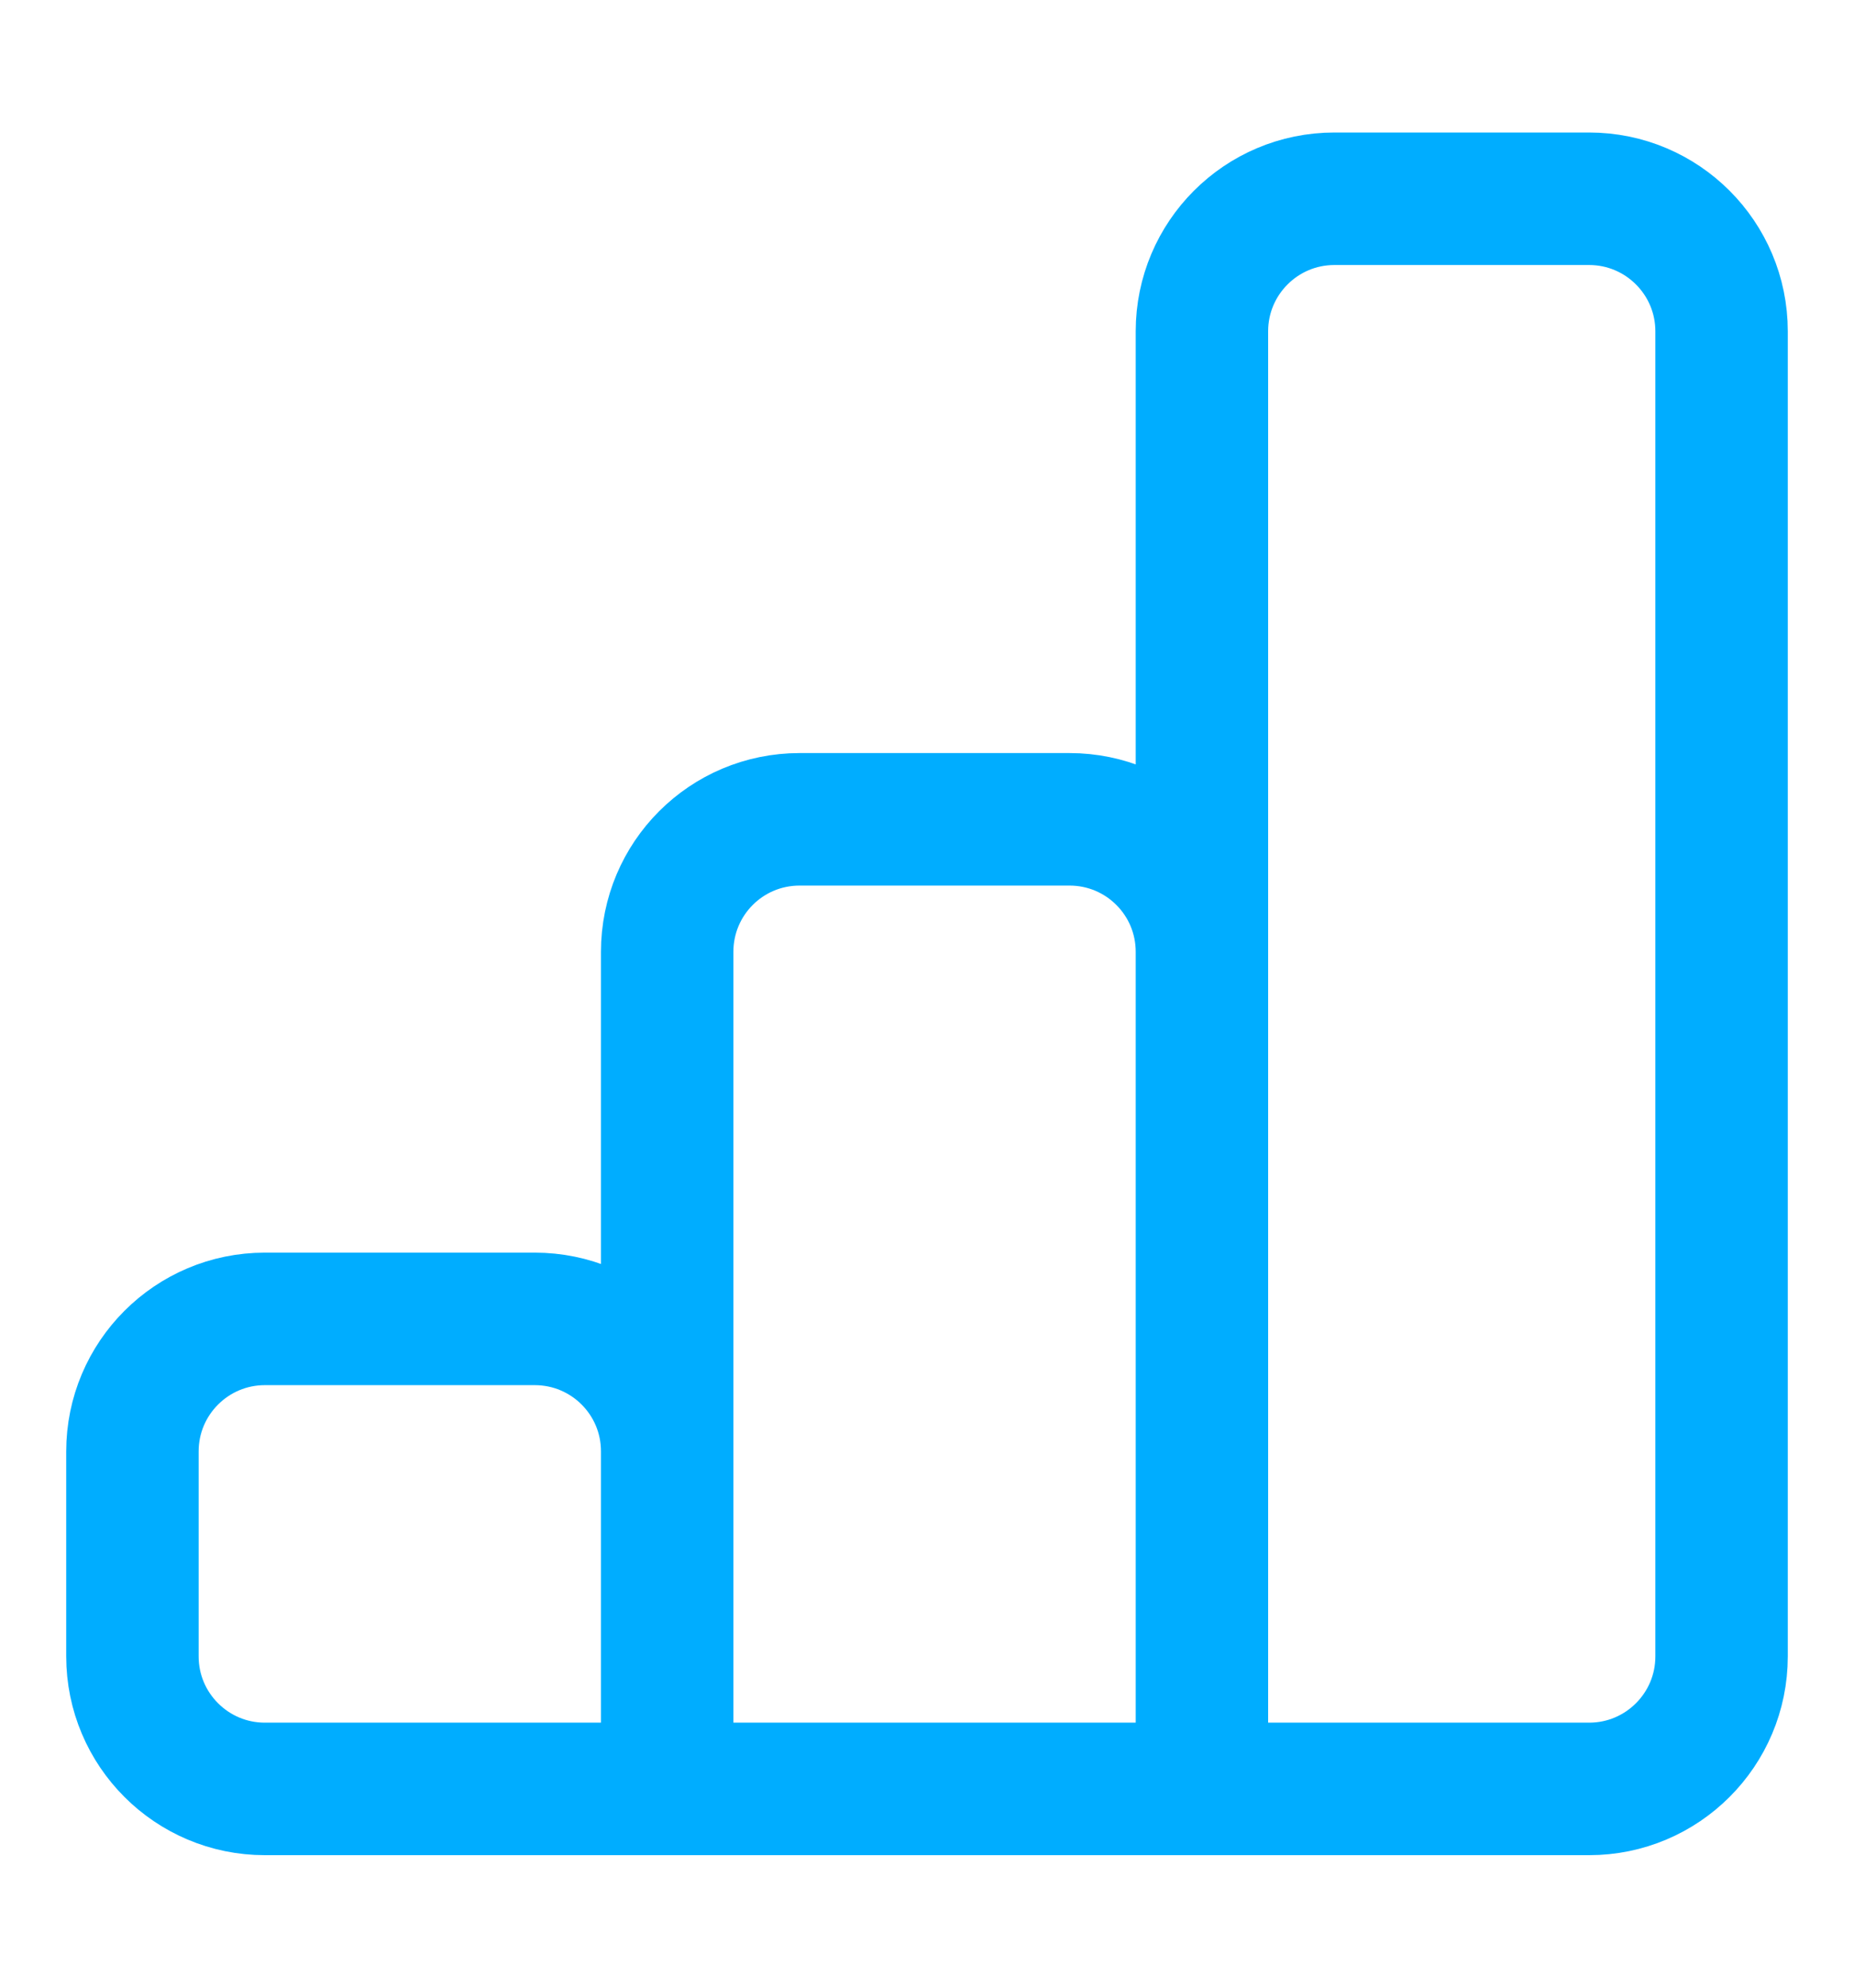<svg width="14" height="15" viewBox="0 0 14 15" fill="none" xmlns="http://www.w3.org/2000/svg">
<path d="M5.038 13.5V7.183C5.038 6.63 5.485 6.183 6.038 6.183H8.076C8.629 6.183 9.076 6.63 9.076 7.183V13.5M5.038 13.5L5.038 10.954C5.039 10.401 4.591 9.953 4.038 9.953H2C1.448 9.953 1 10.401 1 10.953V12.5C1 13.052 1.448 13.5 2 13.5H5.038ZM5.038 13.5H9.076M9.076 13.5V2.5C9.076 1.948 9.524 1.5 10.076 1.5H12C12.552 1.5 13 1.948 13 2.5V12.5C13 13.052 12.552 13.5 12 13.5H9.076Z" stroke="#00ADFF" strokeWidth="1.5" strokeLinecap="round" strokeLinejoin="round"/>
</svg>
